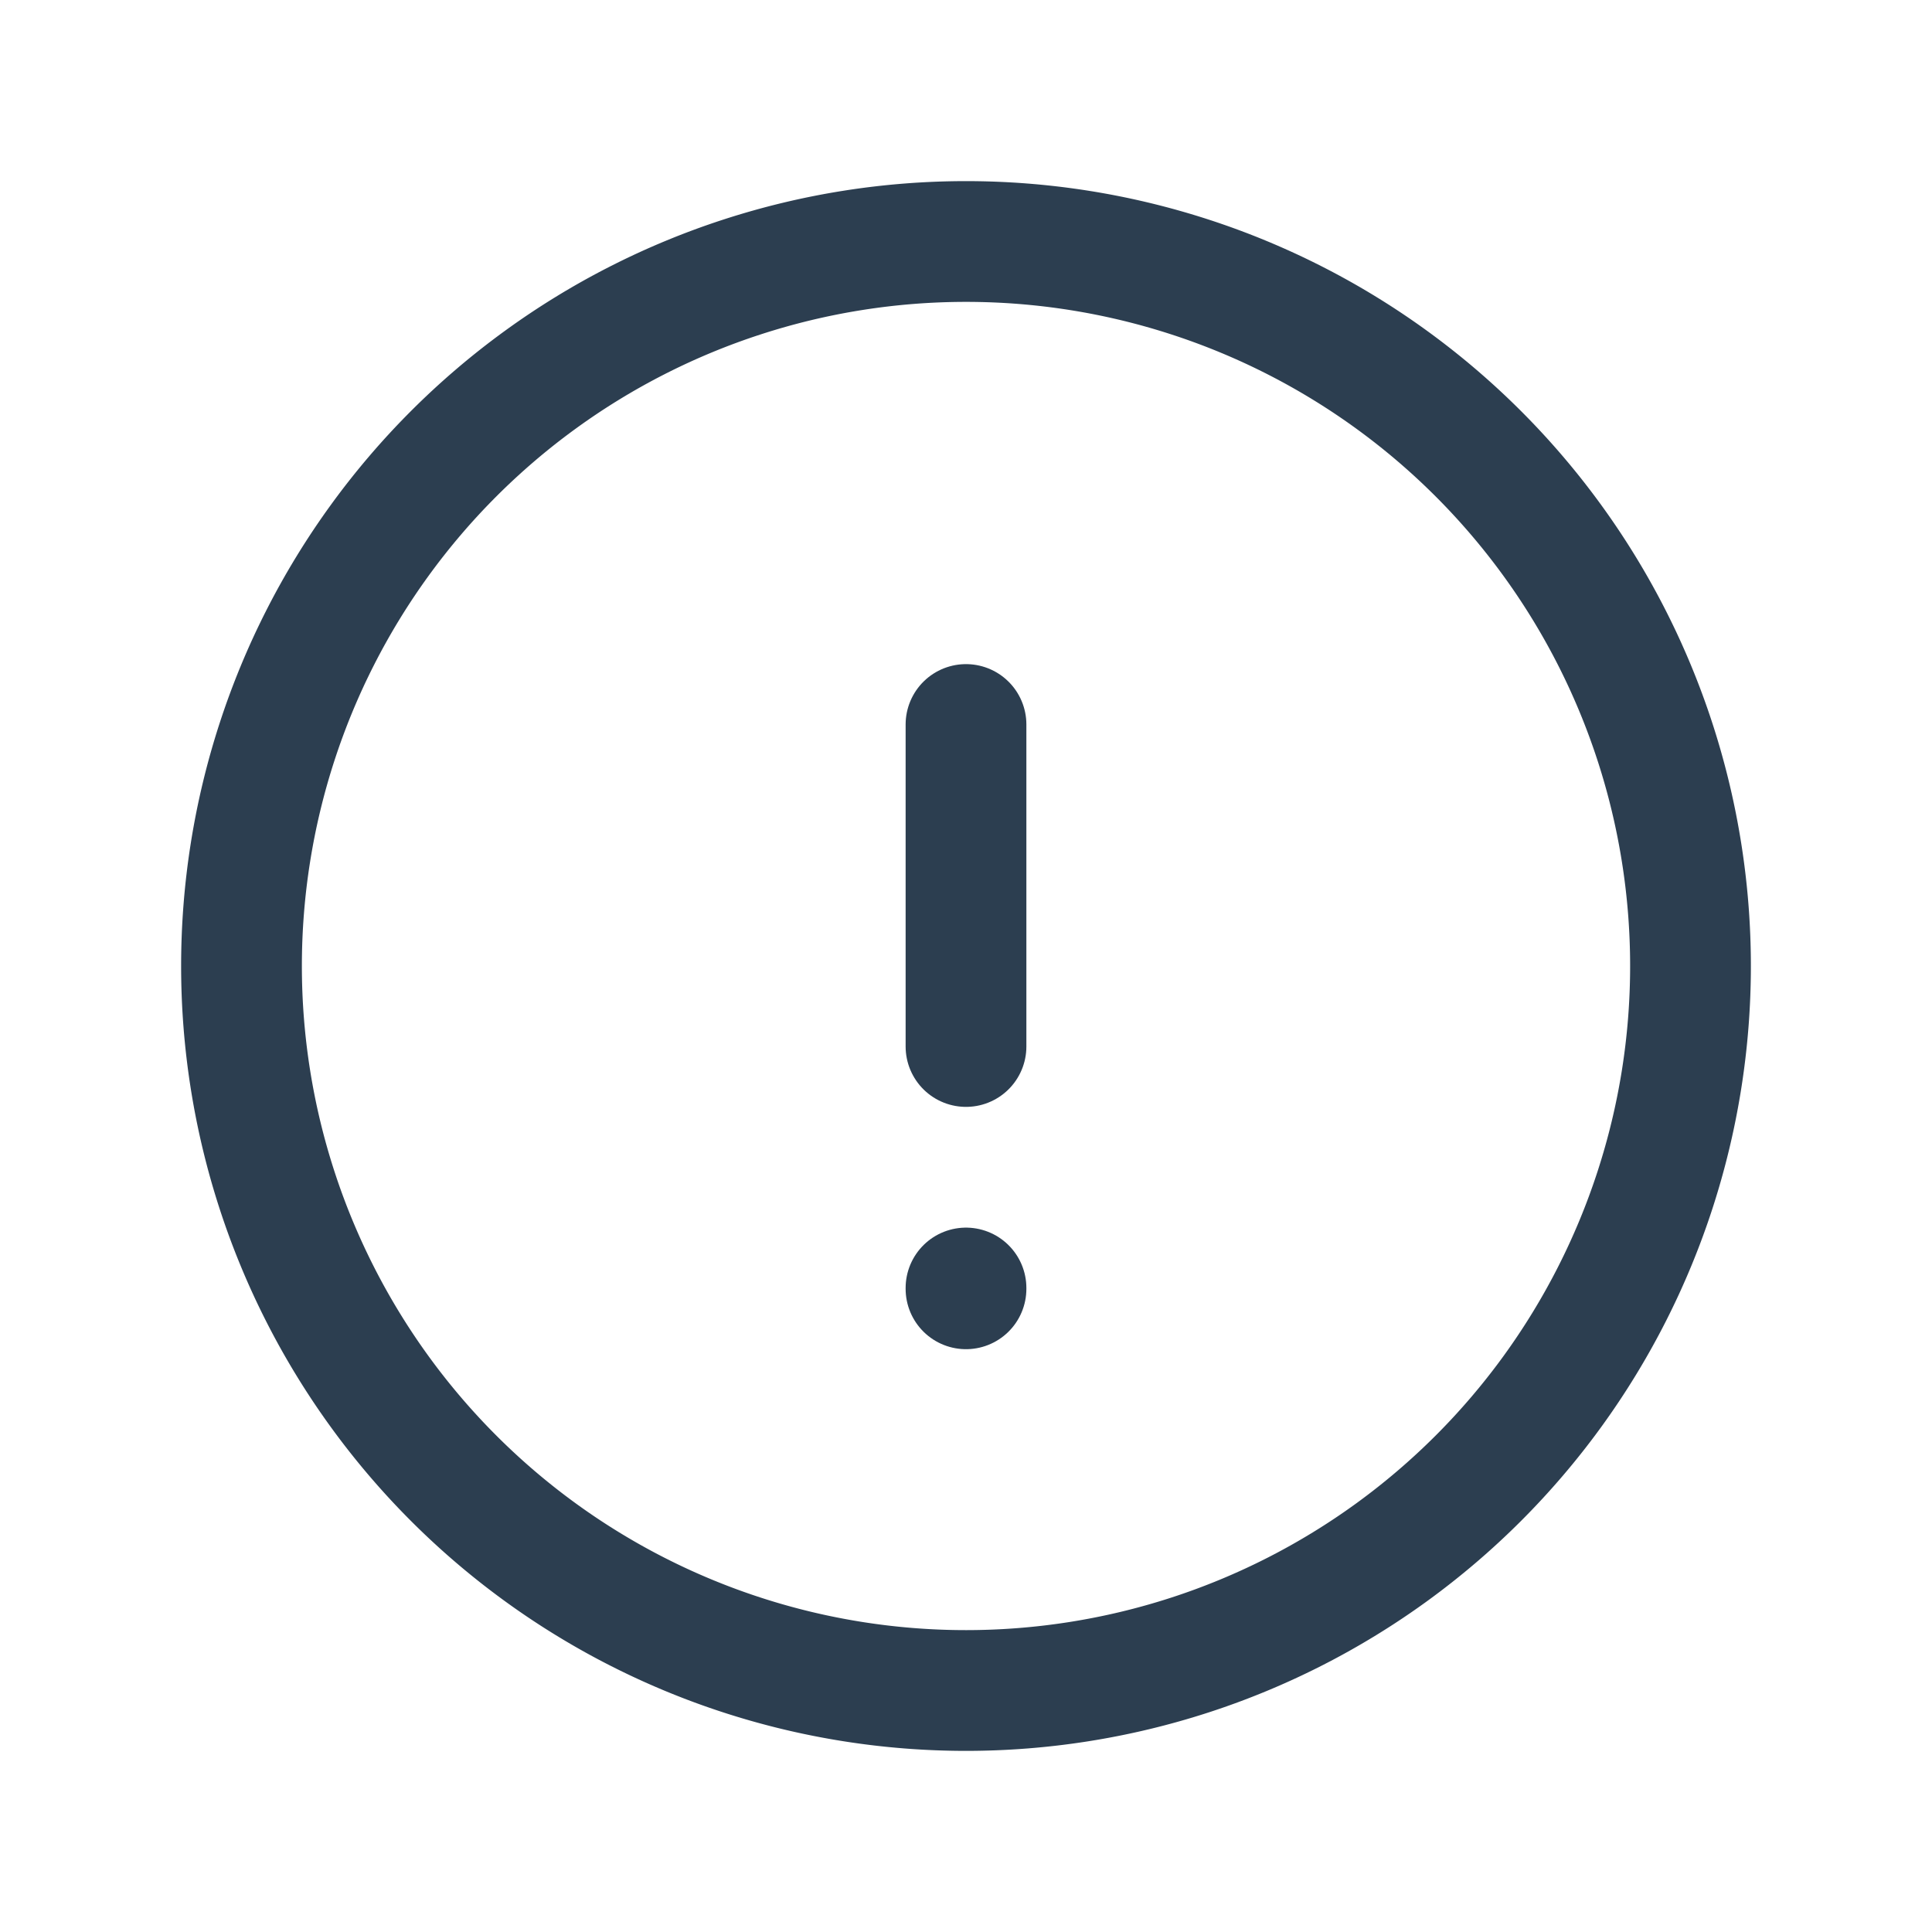 <svg xmlns="http://www.w3.org/2000/svg" class="icon icon-tabler icon-tabler-exclamation-circle" width="44" height="44" viewBox="0 0 24 24" stroke-width="1.5" stroke="#2c3e50" fill="none" stroke-linecap="round" stroke-linejoin="round">
  <path stroke="none" d="M0 0h24v24H0z" fill="none"/>
  <path d="M12 12m-9 0a9 9 0 1 0 18 0a9 9 0 1 0 -18 0" />
  <path d="M12 9v4" />
  <path d="M12 16v.01" />
</svg>